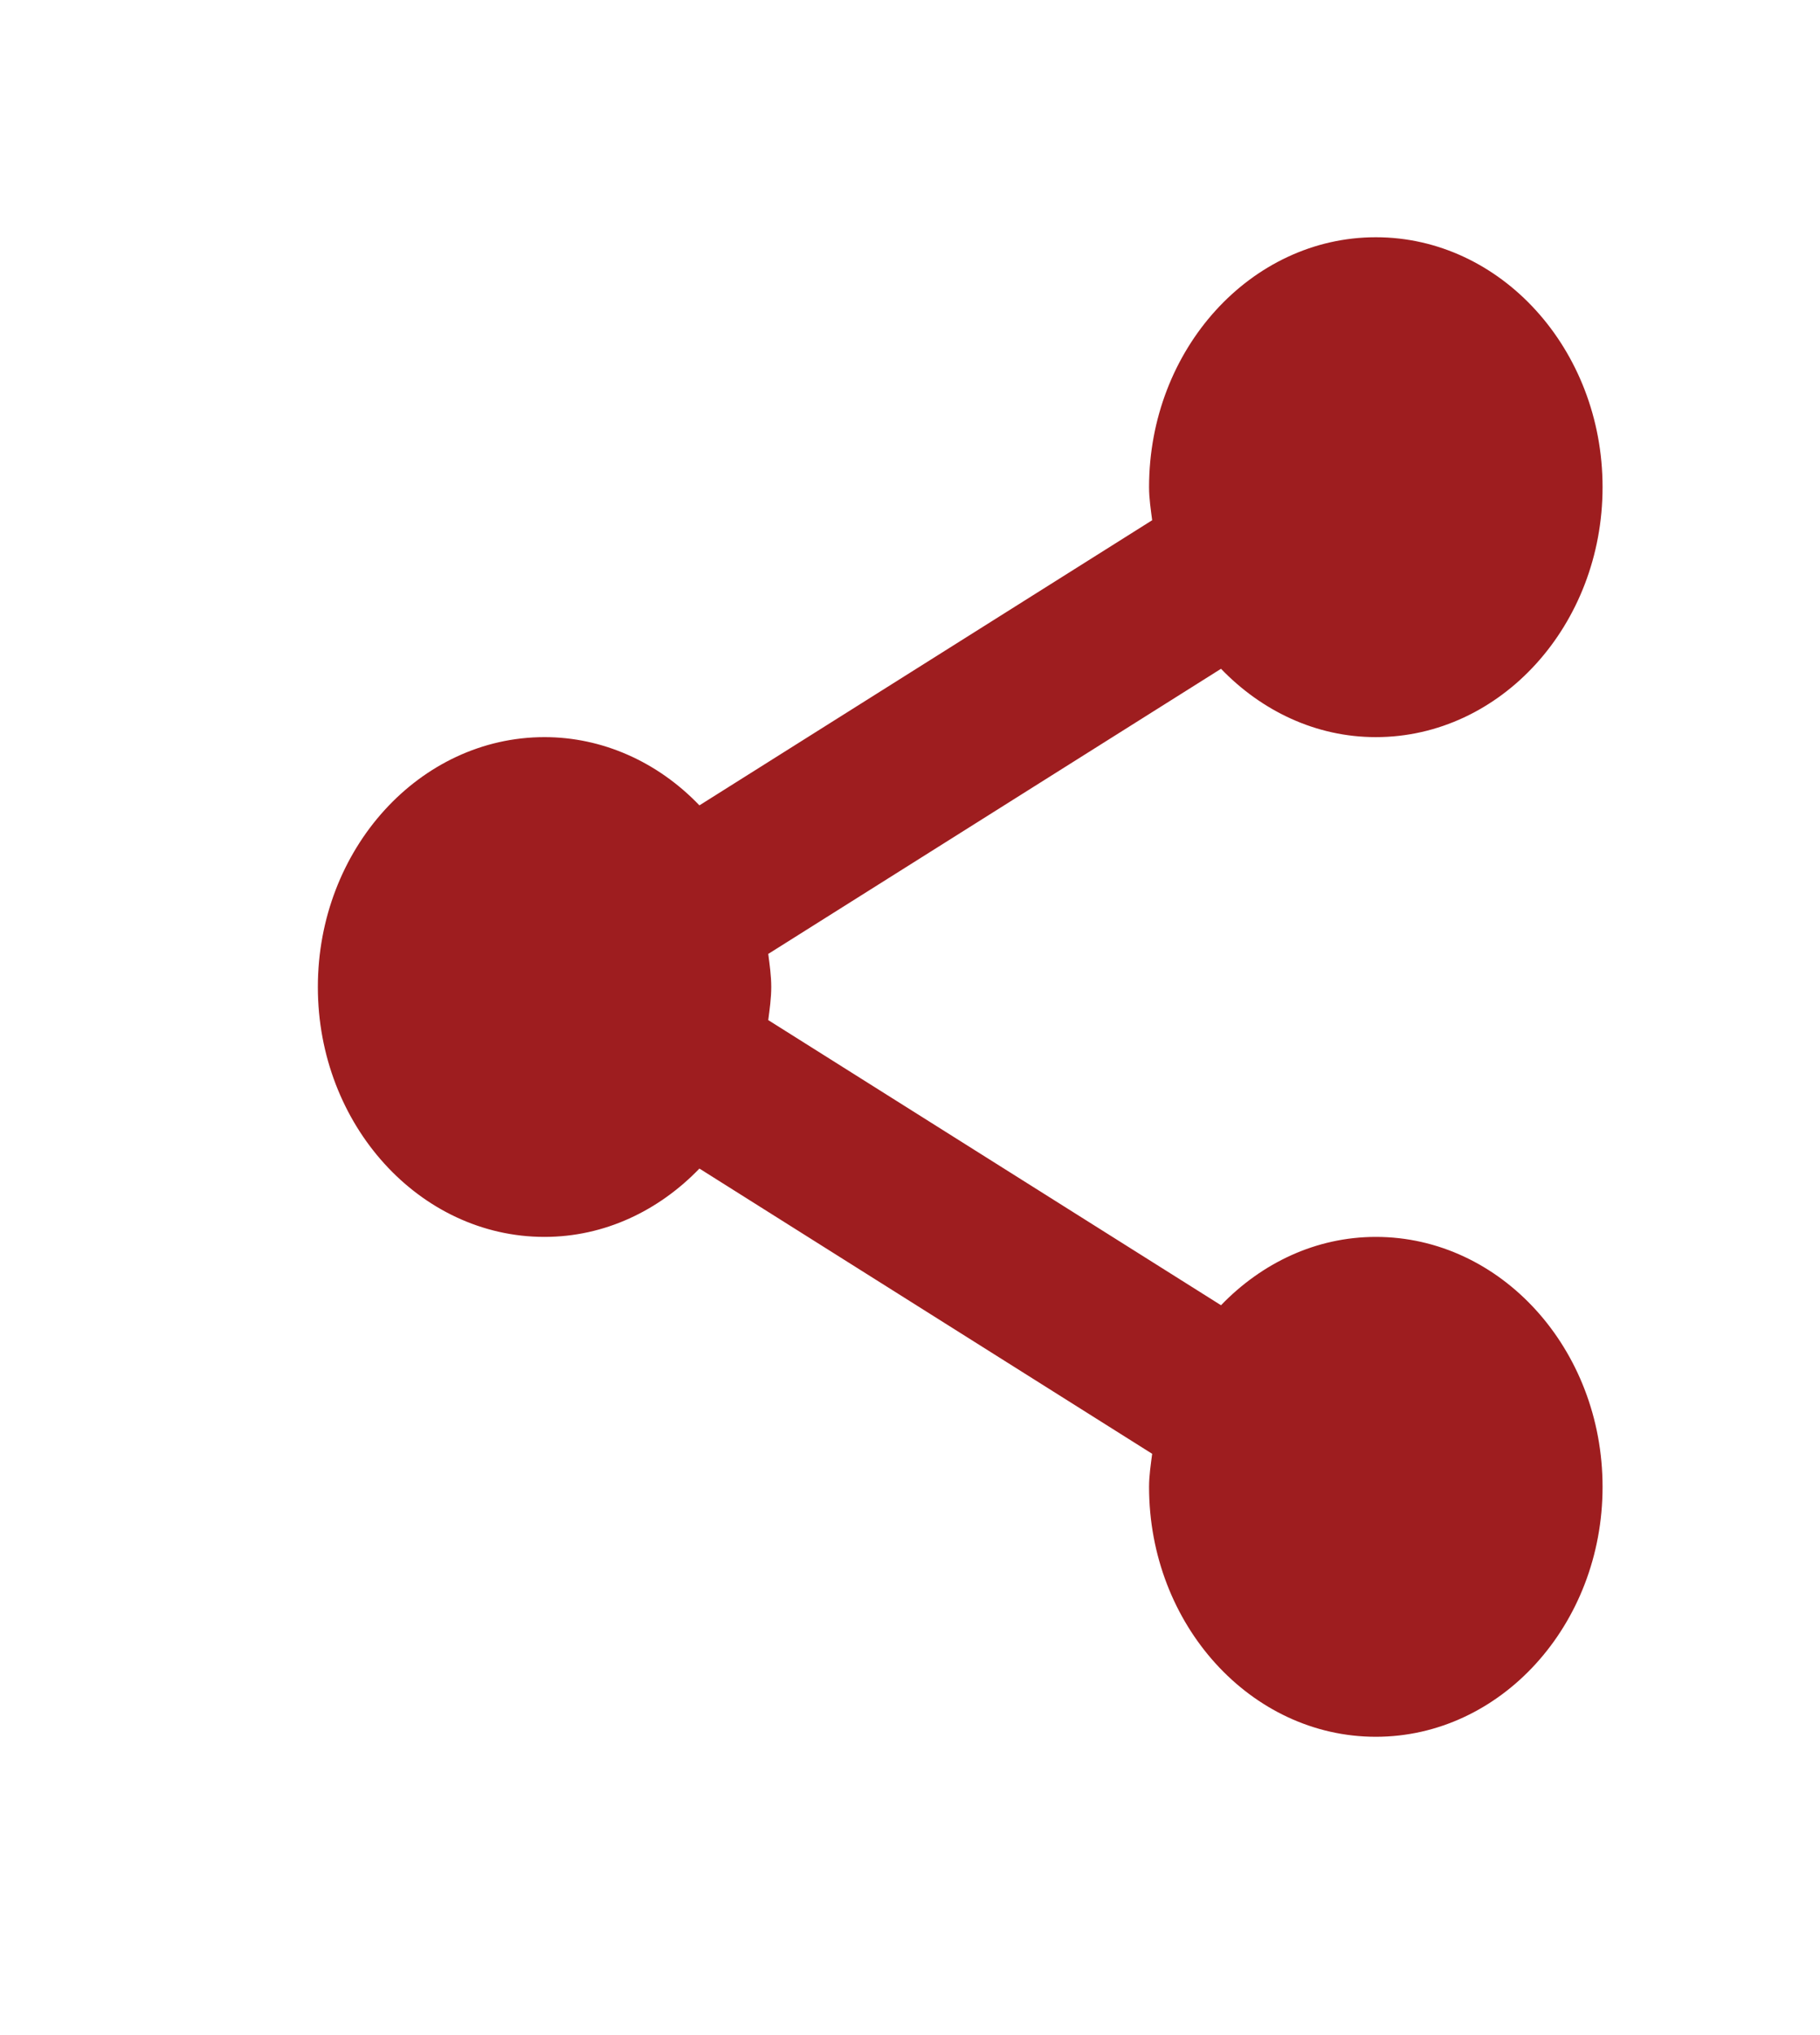 <svg width="17" height="19" viewBox="0 0 17 19" fill="none" xmlns="http://www.w3.org/2000/svg">
<path d="M2.969 9.215C2.969 10.501 3.919 11.548 5.086 11.548C5.647 11.548 6.154 11.303 6.533 10.91L10.762 13.573C10.749 13.675 10.733 13.776 10.733 13.882C10.733 15.168 11.684 16.215 12.851 16.215C14.019 16.215 14.969 15.168 14.969 13.882C14.969 12.595 14.019 11.548 12.851 11.548C12.291 11.548 11.784 11.793 11.405 12.186L7.176 9.524C7.189 9.422 7.204 9.321 7.204 9.215C7.204 9.109 7.189 9.008 7.176 8.906L11.405 6.244C11.784 6.637 12.291 6.882 12.851 6.882C14.019 6.882 14.969 5.835 14.969 4.548C14.969 3.262 14.019 2.215 12.851 2.215C11.684 2.215 10.733 3.262 10.733 4.548C10.733 4.654 10.749 4.755 10.762 4.857L6.533 7.519C6.142 7.111 5.625 6.882 5.086 6.882C3.919 6.882 2.969 7.928 2.969 9.215Z" fill="#9E1D1F"/>
</svg>
